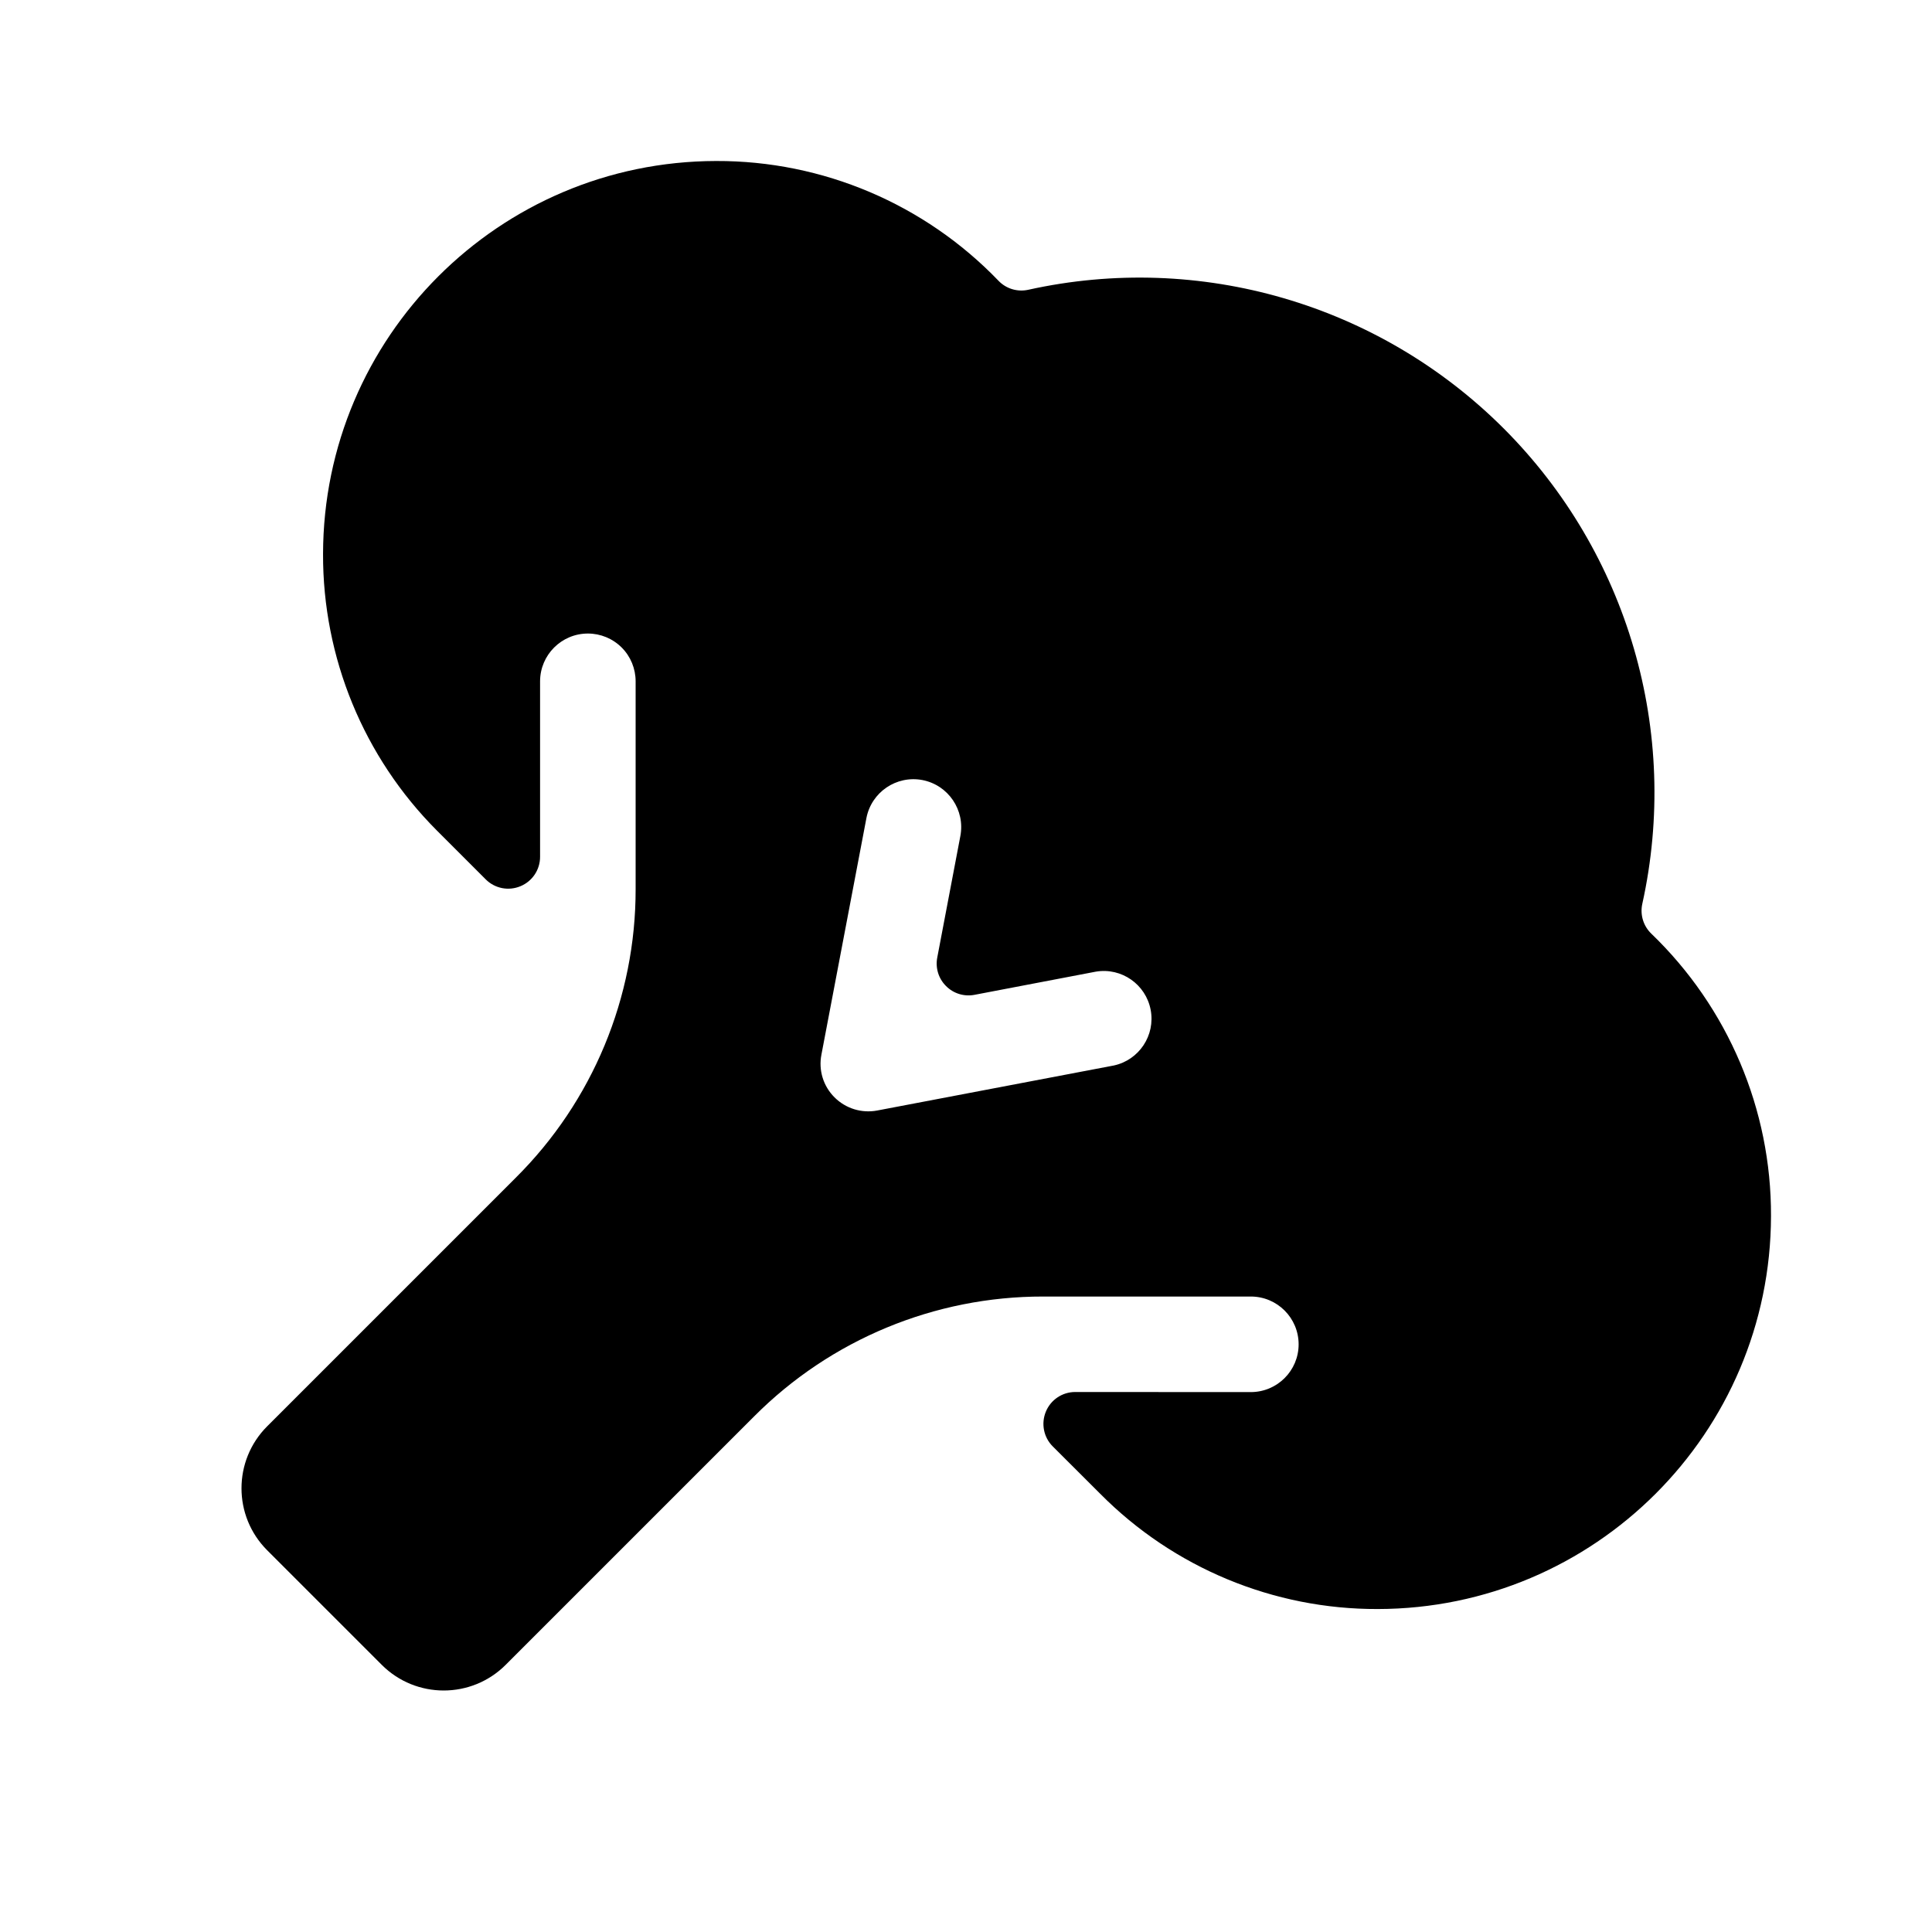 <svg xmlns="http://www.w3.org/2000/svg" width="24" height="24" viewBox="0 0 24 24">
  <path fill="currentColor" d="M13.356,17.292 C13.197,17.292 13.053,17.388 12.992,17.536 C12.931,17.684 12.964,17.854 13.077,17.967 L13.668,18.557 C14.579,19.476 15.821,19.992 17.115,19.988 L17.115,19.988 C19.81,19.984 21.994,17.802 22,15.107 C22.005,13.783 21.467,12.516 20.513,11.598 C20.414,11.503 20.372,11.363 20.401,11.229 C20.873,9.095 20.224,6.868 18.679,5.322 C17.133,3.777 14.906,3.127 12.772,3.6 C12.638,3.629 12.498,3.587 12.403,3.487 C11.486,2.534 10.22,1.996 8.897,2 L8.893,2 C6.2,2.006 4.018,4.188 4.013,6.881 C4.009,8.169 4.517,9.405 5.427,10.317 L6.033,10.923 C6.146,11.037 6.317,11.071 6.465,11.009 C6.613,10.948 6.709,10.804 6.709,10.644 L6.709,8.463 C6.71,8.135 6.976,7.87 7.303,7.87 L7.303,7.87 C7.46,7.87 7.611,7.932 7.723,8.044 C7.834,8.155 7.896,8.306 7.896,8.464 L7.896,11.044 C7.898,12.391 7.361,13.683 6.405,14.632 L3.318,17.719 C2.894,18.144 2.894,18.832 3.318,19.257 L4.743,20.682 C5.168,21.106 5.856,21.106 6.281,20.682 L9.368,17.595 C10.319,16.64 11.612,16.104 12.96,16.106 L15.538,16.106 L15.538,16.106 C15.866,16.106 16.132,16.372 16.132,16.7 C16.132,17.027 15.866,17.293 15.538,17.293 L13.356,17.292 Z M13.836,13.236 L10.898,13.795 C10.705,13.832 10.506,13.771 10.367,13.632 C10.227,13.493 10.166,13.294 10.204,13.101 L10.763,10.162 C10.825,9.84 11.136,9.629 11.458,9.69 C11.78,9.752 11.991,10.063 11.93,10.385 L11.643,11.895 C11.618,12.024 11.659,12.157 11.752,12.249 C11.844,12.342 11.977,12.383 12.106,12.358 L13.614,12.07 C13.932,12.017 14.234,12.228 14.294,12.545 C14.354,12.861 14.151,13.168 13.836,13.236 L13.836,13.236 Z"/>
</svg>
